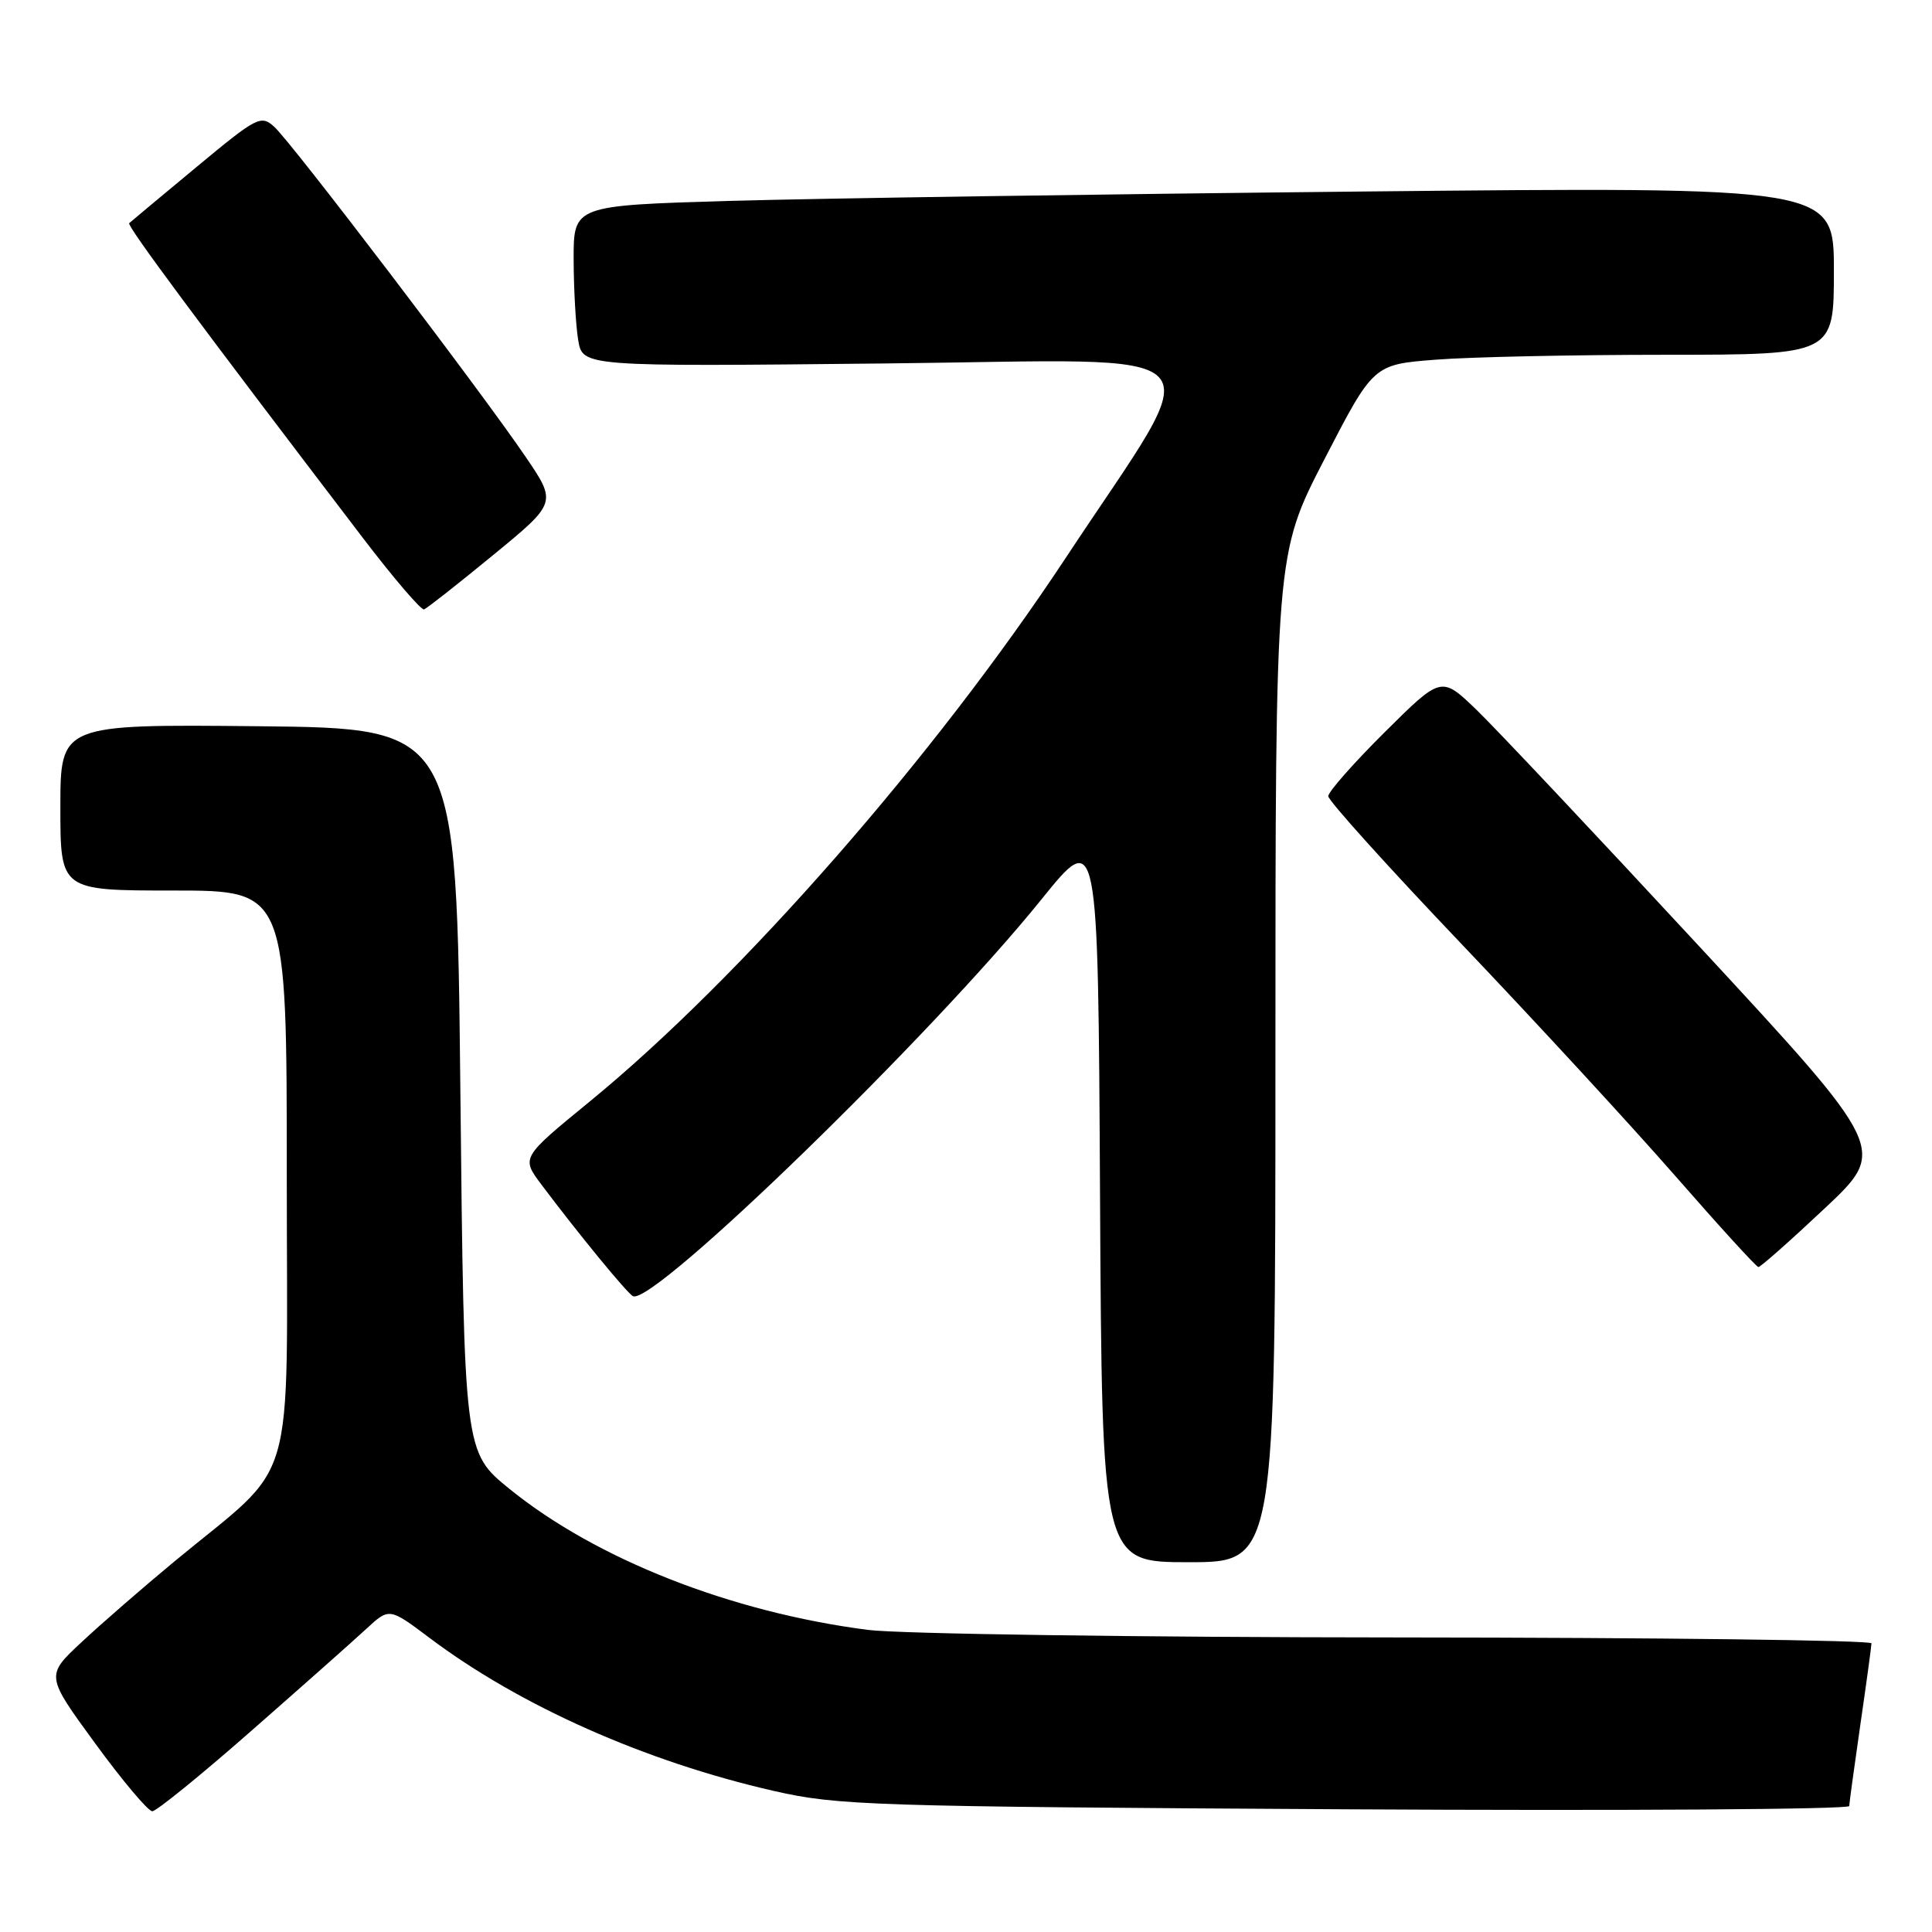 <?xml version="1.0" encoding="UTF-8" standalone="no"?>
<!DOCTYPE svg PUBLIC "-//W3C//DTD SVG 1.1//EN" "http://www.w3.org/Graphics/SVG/1.1/DTD/svg11.dtd" >
<svg xmlns="http://www.w3.org/2000/svg" xmlns:xlink="http://www.w3.org/1999/xlink" version="1.1" viewBox="0 0 256 256">
 <g >
 <path fill="currentColor"
d=" M 33.33 229.32 C 40.02 223.45 46.87 217.38 48.54 215.83 C 51.58 213.02 51.58 213.02 56.93 217.04 C 68.90 226.04 85.49 233.41 102.50 237.30 C 111.00 239.24 115.22 239.38 178.25 239.74 C 214.96 239.95 245.01 239.75 245.03 239.31 C 245.05 238.86 245.72 234.00 246.51 228.50 C 247.31 223.00 247.97 218.16 247.98 217.75 C 247.99 217.34 219.76 216.99 185.25 216.97 C 150.73 216.95 119.13 216.50 115.00 215.97 C 96.83 213.62 78.99 206.60 67.50 197.28 C 61.50 192.41 61.50 192.41 61.00 144.46 C 60.50 96.50 60.50 96.50 34.25 96.23 C 8.00 95.97 8.00 95.97 8.00 106.98 C 8.00 118.00 8.00 118.00 23.00 118.00 C 38.00 118.00 38.00 118.00 38.00 155.80 C 38.00 198.69 39.60 193.24 23.00 206.99 C 18.88 210.41 13.37 215.19 10.78 217.62 C 6.05 222.03 6.05 222.03 12.62 231.02 C 16.23 235.96 19.63 240.00 20.18 240.00 C 20.72 240.00 26.64 235.20 33.33 229.32 Z  M 169.00 140.21 C 169.00 73.43 169.00 73.43 175.49 60.86 C 181.98 48.30 181.98 48.30 190.24 47.66 C 194.78 47.30 208.51 47.01 220.75 47.01 C 243.00 47.00 243.00 47.00 243.00 35.88 C 243.00 24.75 243.00 24.75 180.25 25.38 C 145.74 25.73 108.16 26.29 96.75 26.62 C 76.00 27.23 76.00 27.23 76.01 34.37 C 76.02 38.29 76.29 43.09 76.61 45.04 C 77.19 48.58 77.19 48.58 117.24 48.16 C 162.97 47.69 160.37 44.90 141.23 73.90 C 123.86 100.22 98.20 129.53 78.15 145.95 C 69.06 153.39 69.06 153.39 71.73 156.95 C 76.59 163.43 83.21 171.50 83.89 171.76 C 86.75 172.87 123.49 137.17 138.00 119.17 C 145.50 109.87 145.50 109.87 145.76 158.43 C 146.02 207.00 146.02 207.00 157.51 207.00 C 169.00 207.00 169.00 207.00 169.00 140.21 Z  M 241.79 160.11 C 250.08 152.32 250.08 152.32 225.17 125.41 C 211.47 110.61 198.17 96.49 195.62 94.03 C 190.98 89.57 190.98 89.57 183.49 97.01 C 179.37 101.10 176.00 104.92 176.00 105.50 C 176.00 106.08 183.99 114.94 193.75 125.18 C 203.51 135.43 216.22 149.22 222.00 155.84 C 227.78 162.45 232.72 167.88 233.00 167.89 C 233.28 167.89 237.23 164.40 241.79 160.11 Z  M 65.33 73.56 C 73.79 66.62 73.79 66.62 69.64 60.52 C 63.79 51.90 38.61 18.84 36.35 16.81 C 34.57 15.20 34.08 15.45 25.99 22.17 C 21.32 26.04 17.33 29.38 17.12 29.57 C 16.77 29.90 26.37 42.82 48.06 71.25 C 52.15 76.61 55.81 80.88 56.19 80.75 C 56.57 80.61 60.68 77.38 65.33 73.56 Z "/>
</g>
</svg>